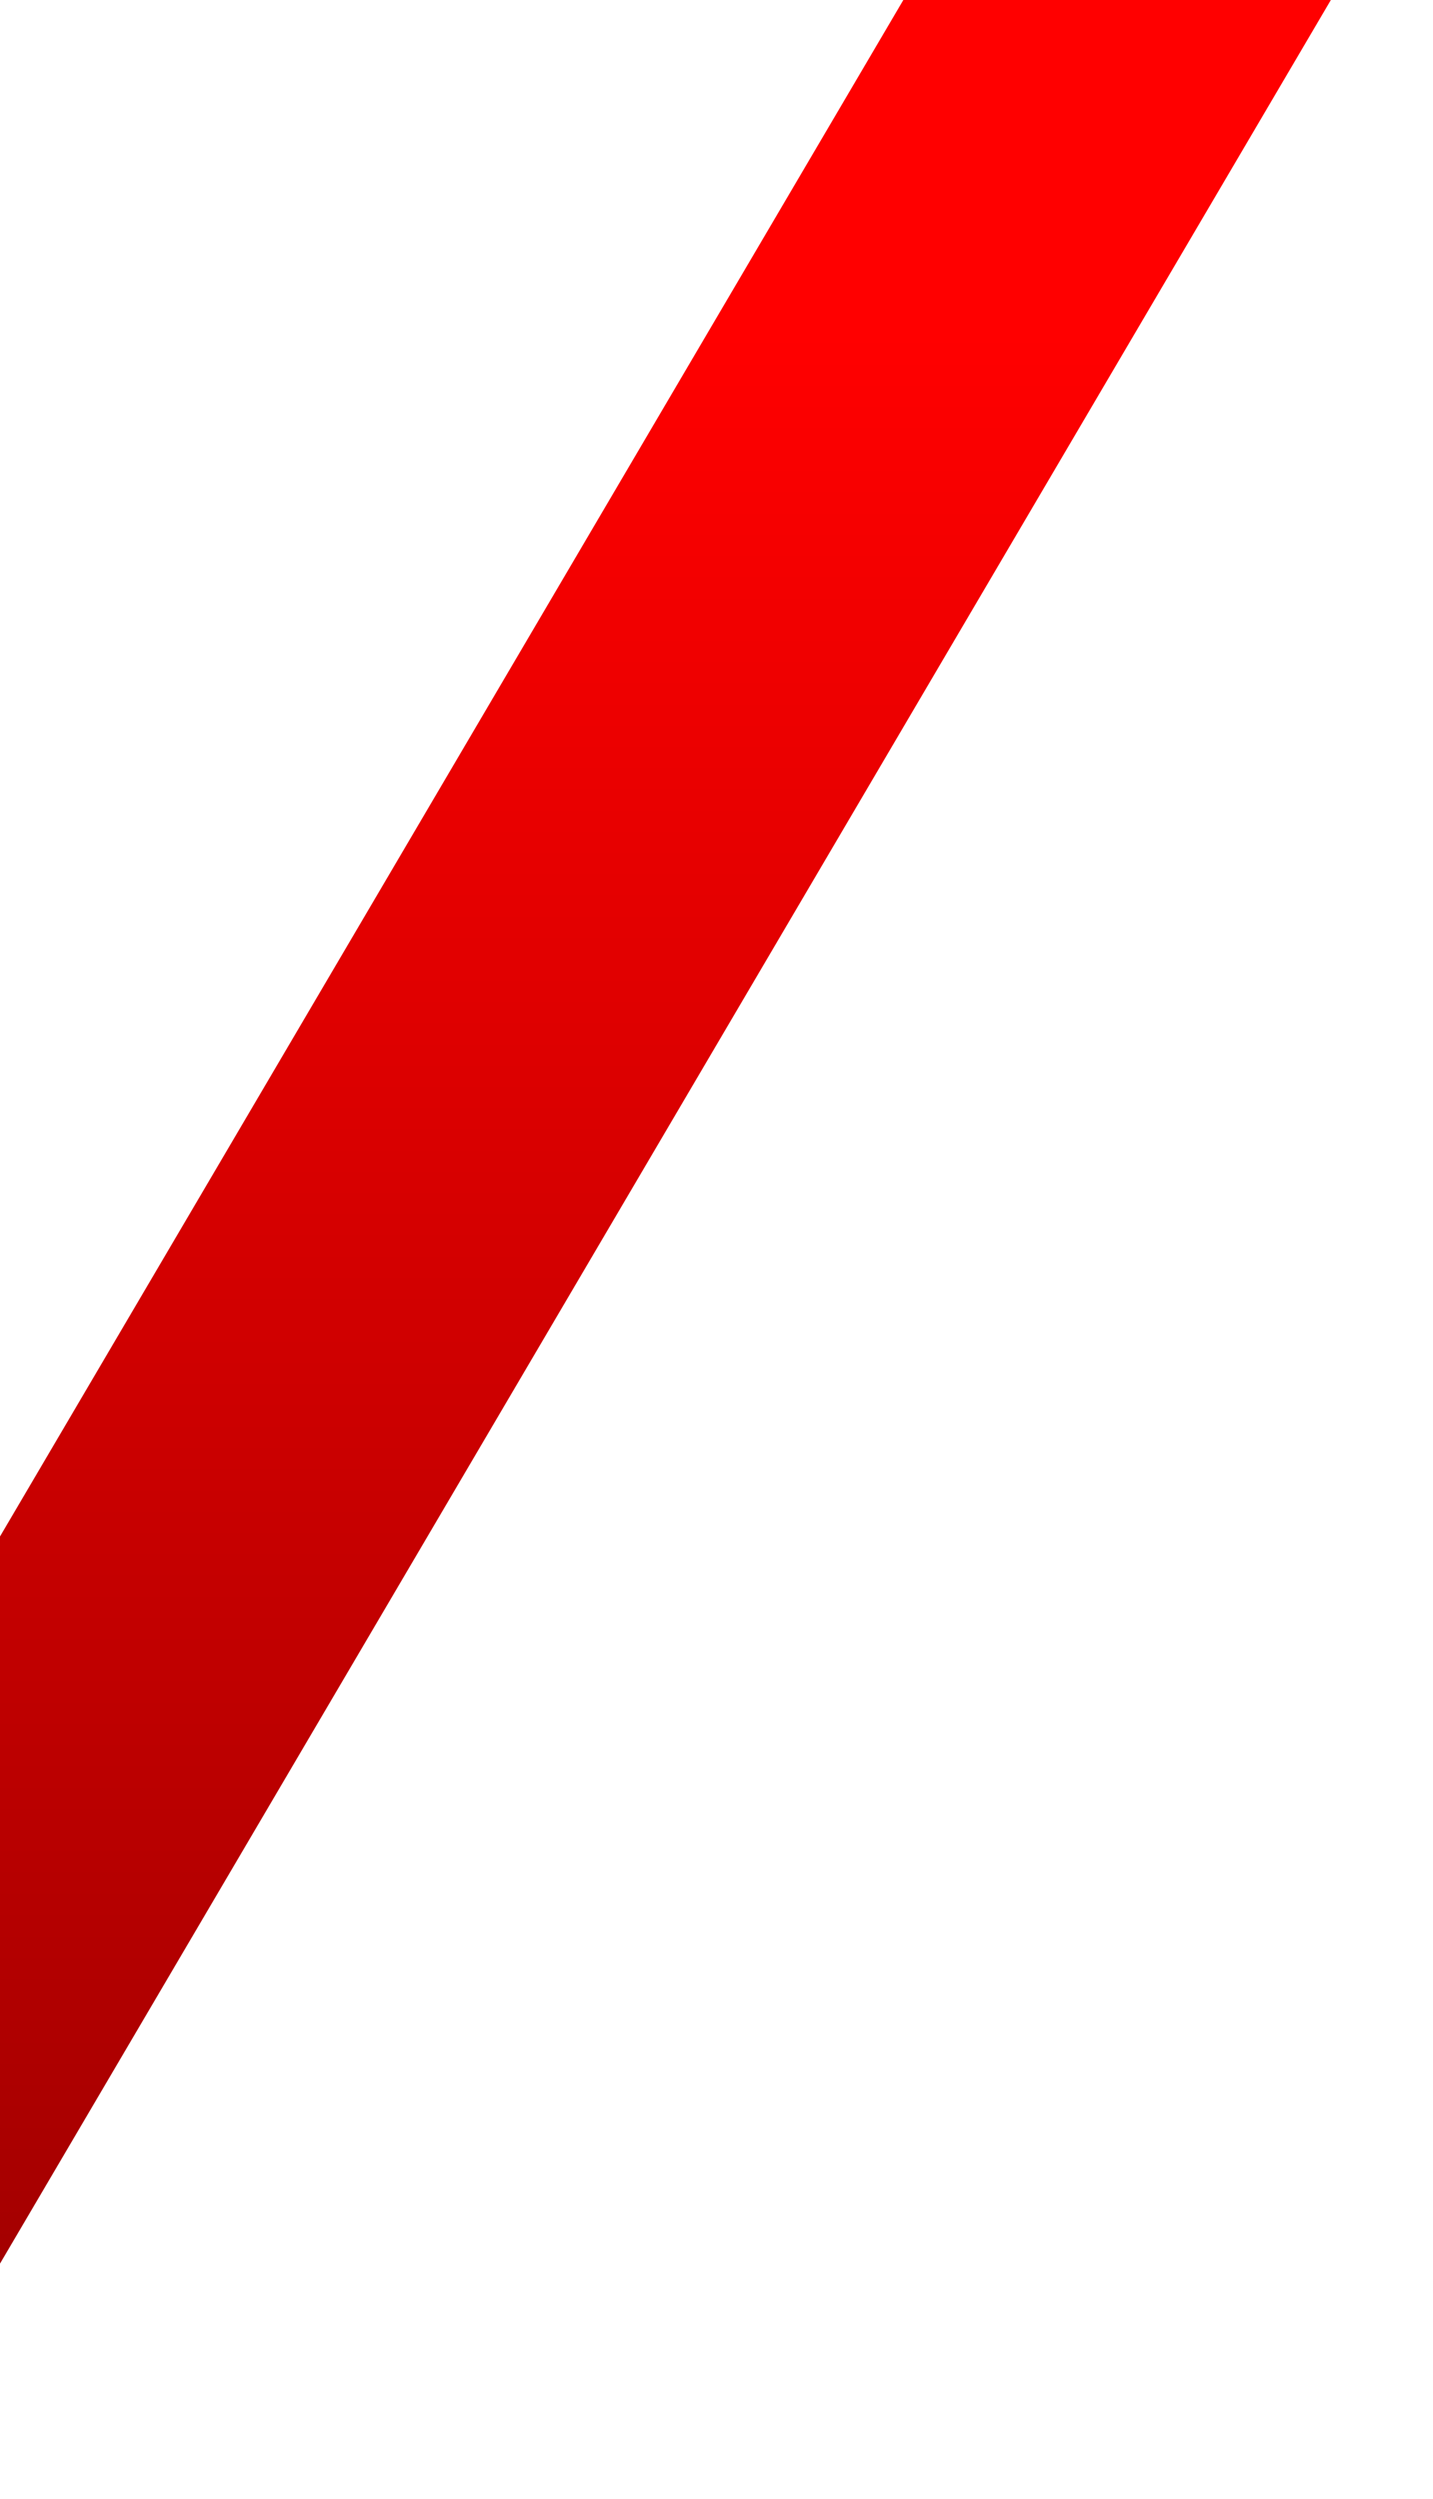<svg width="238" height="415" viewBox="0 0 238 415" fill="none" xmlns="http://www.w3.org/2000/svg">
<path d="M-13 398L-94 415L156.5 -11L237.5 -28L-13 398Z" fill="url(#paint0_linear_131_117)"/>
<defs>
<linearGradient id="paint0_linear_131_117" x1="71.75" y1="-28" x2="71.75" y2="415" gradientUnits="userSpaceOnUse">
<stop offset="0.188" stop-color="#FF0000"/>
<stop offset="1" stop-color="#990000"/>
</linearGradient>
</defs>
</svg>
